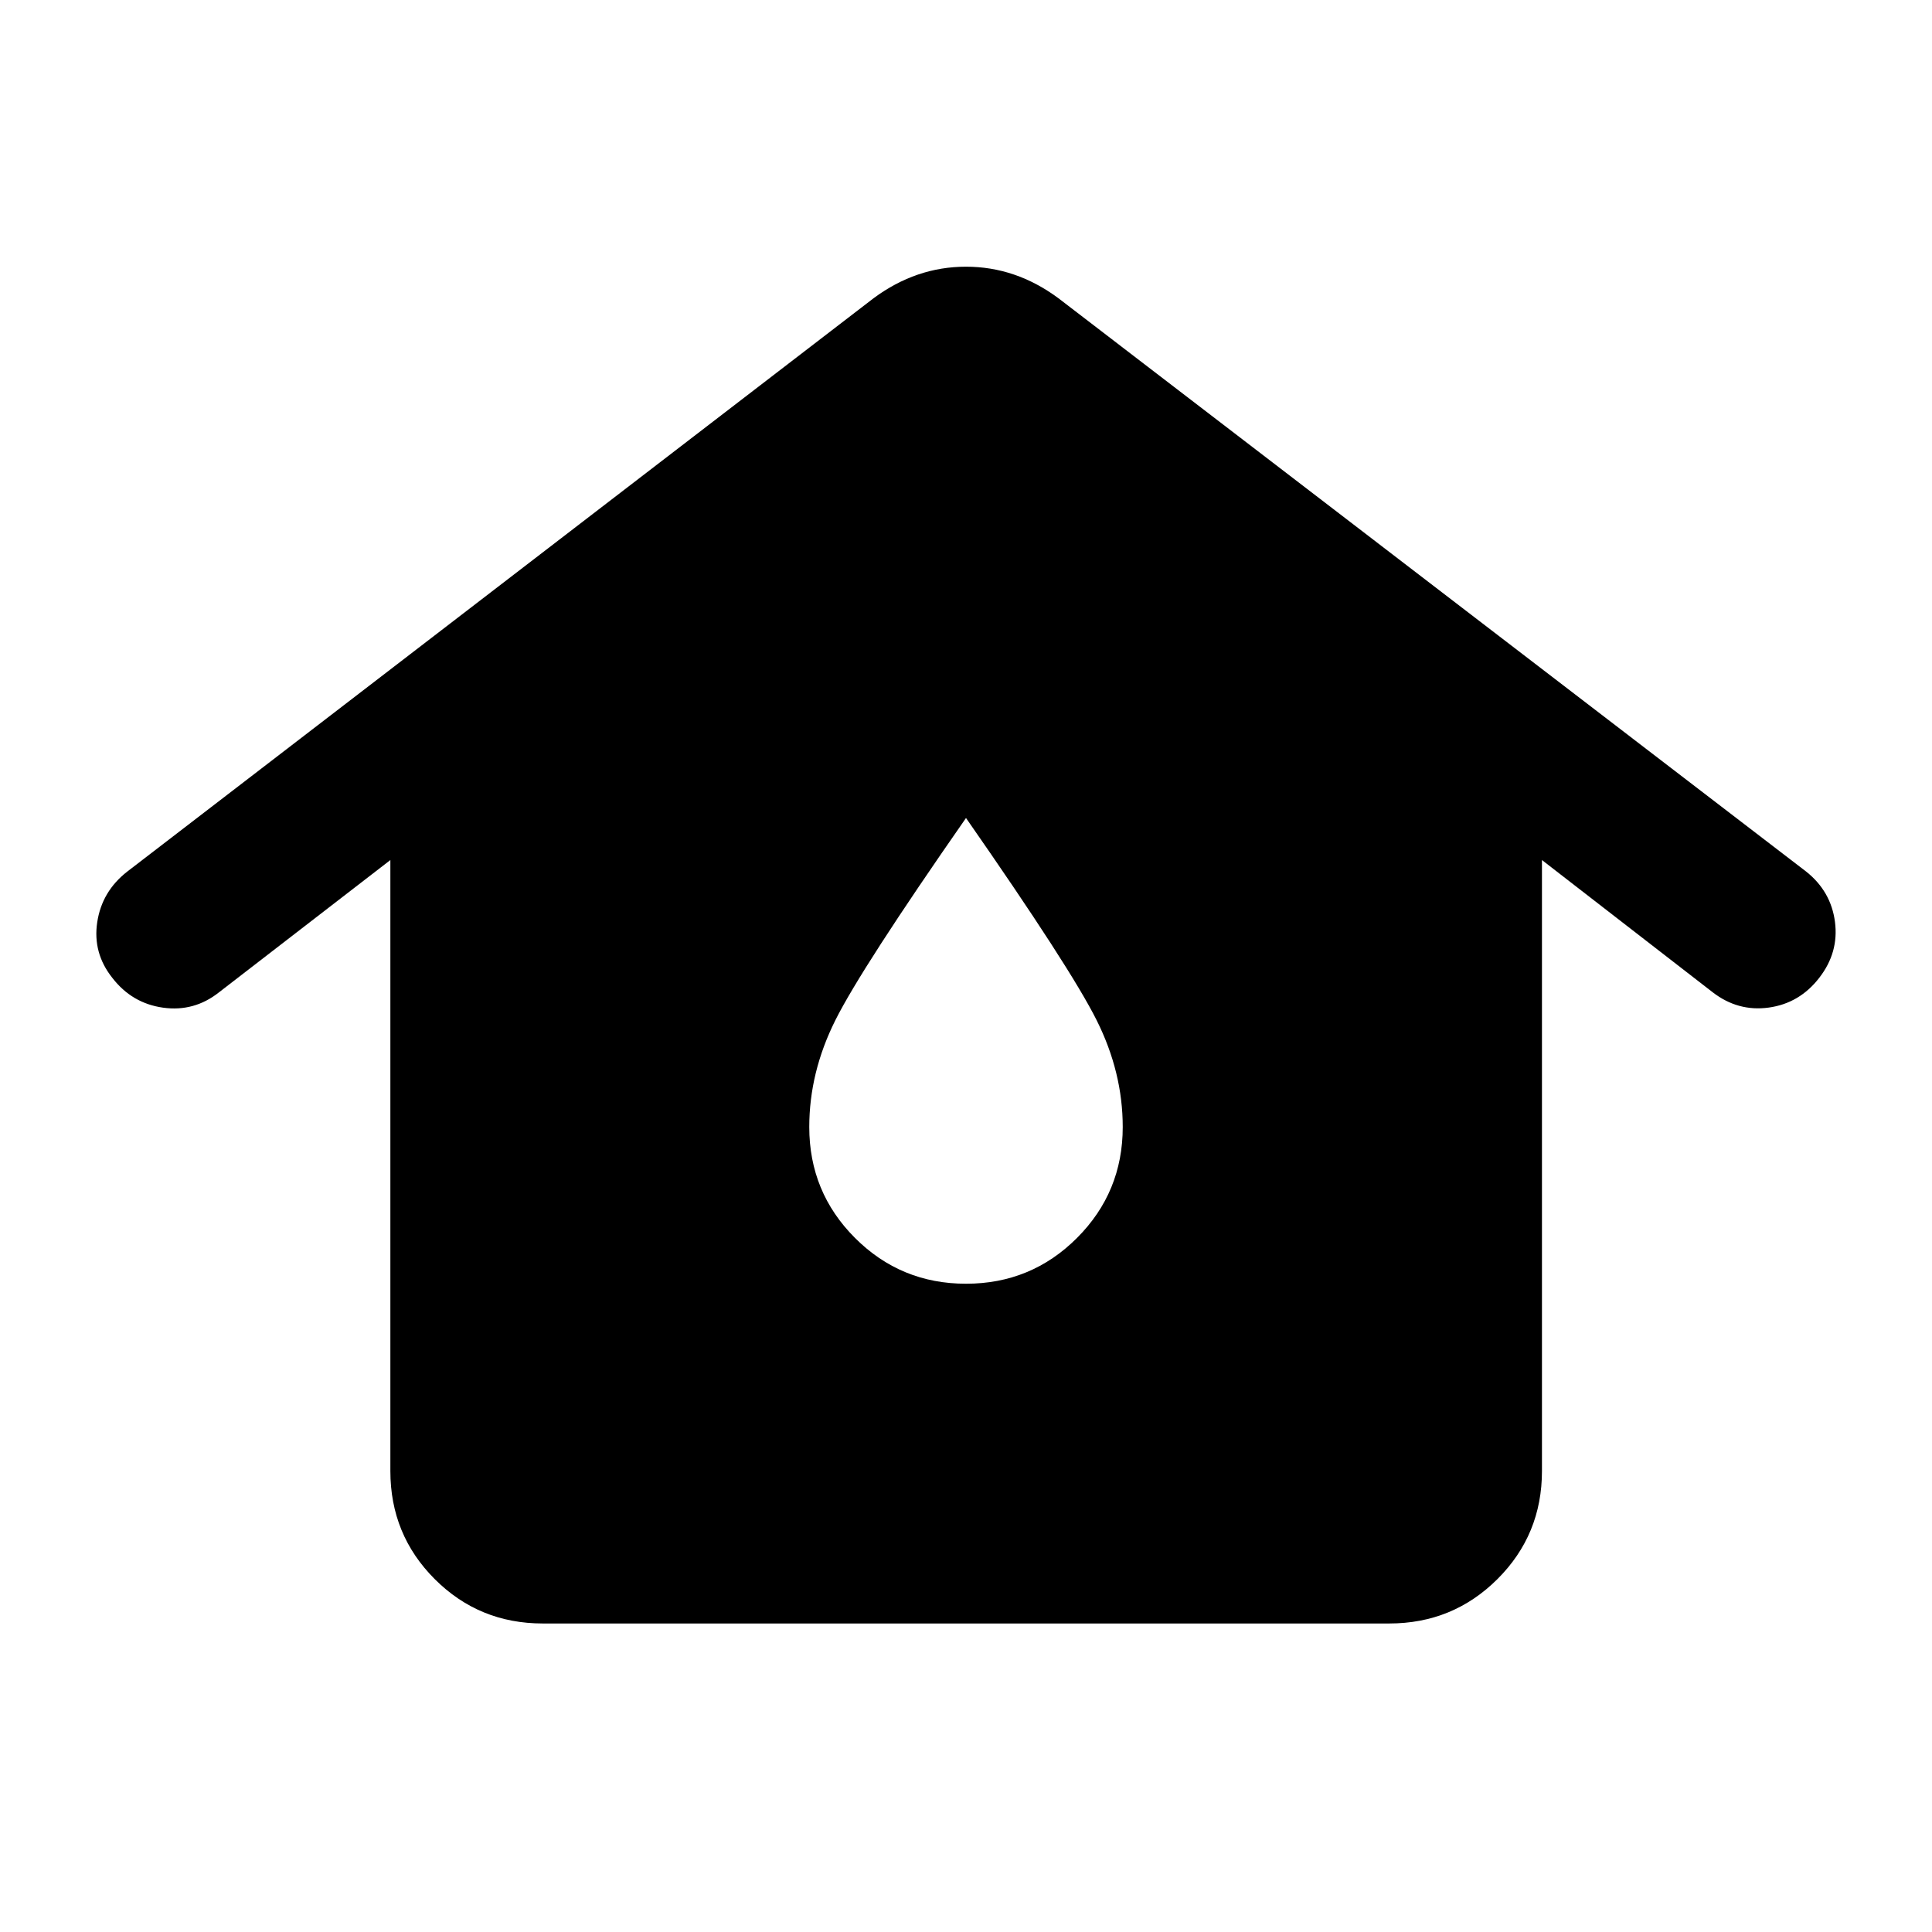 <svg xmlns="http://www.w3.org/2000/svg" height="40" viewBox="0 -960 960 960" width="40"><path d="M269.72-153.3q-31.65 0-53.7-22.05-22.05-22.06-22.05-53.71v-303.59l-85.15 65.73q-12.36 9.78-27.81 7.62-15.45-2.16-25.23-14.85-9.79-12.35-7.46-27.64 2.32-15.28 14.84-25.07l370.93-284.96q21.13-15.66 45.91-15.66 24.78 0 45.91 15.66l371.52 284.87q12.35 9.78 14.35 24.99 1.99 15.21-7.79 27.81-9.79 12.69-25.11 14.81-15.33 2.11-27.94-7.67l-84.75-65.64v303.59q0 31.65-22.13 53.71-22.13 22.05-53.78 22.05H269.72ZM480-322.12q32.41 0 55.14-22.74 22.74-22.73 22.74-55.14 0-27.13-12.96-53.05-12.96-25.92-64.92-100.49-51.96 74.57-64.92 100.49T402.12-400q0 32.41 22.74 55.14 22.73 22.74 55.14 22.74Z"/></svg>